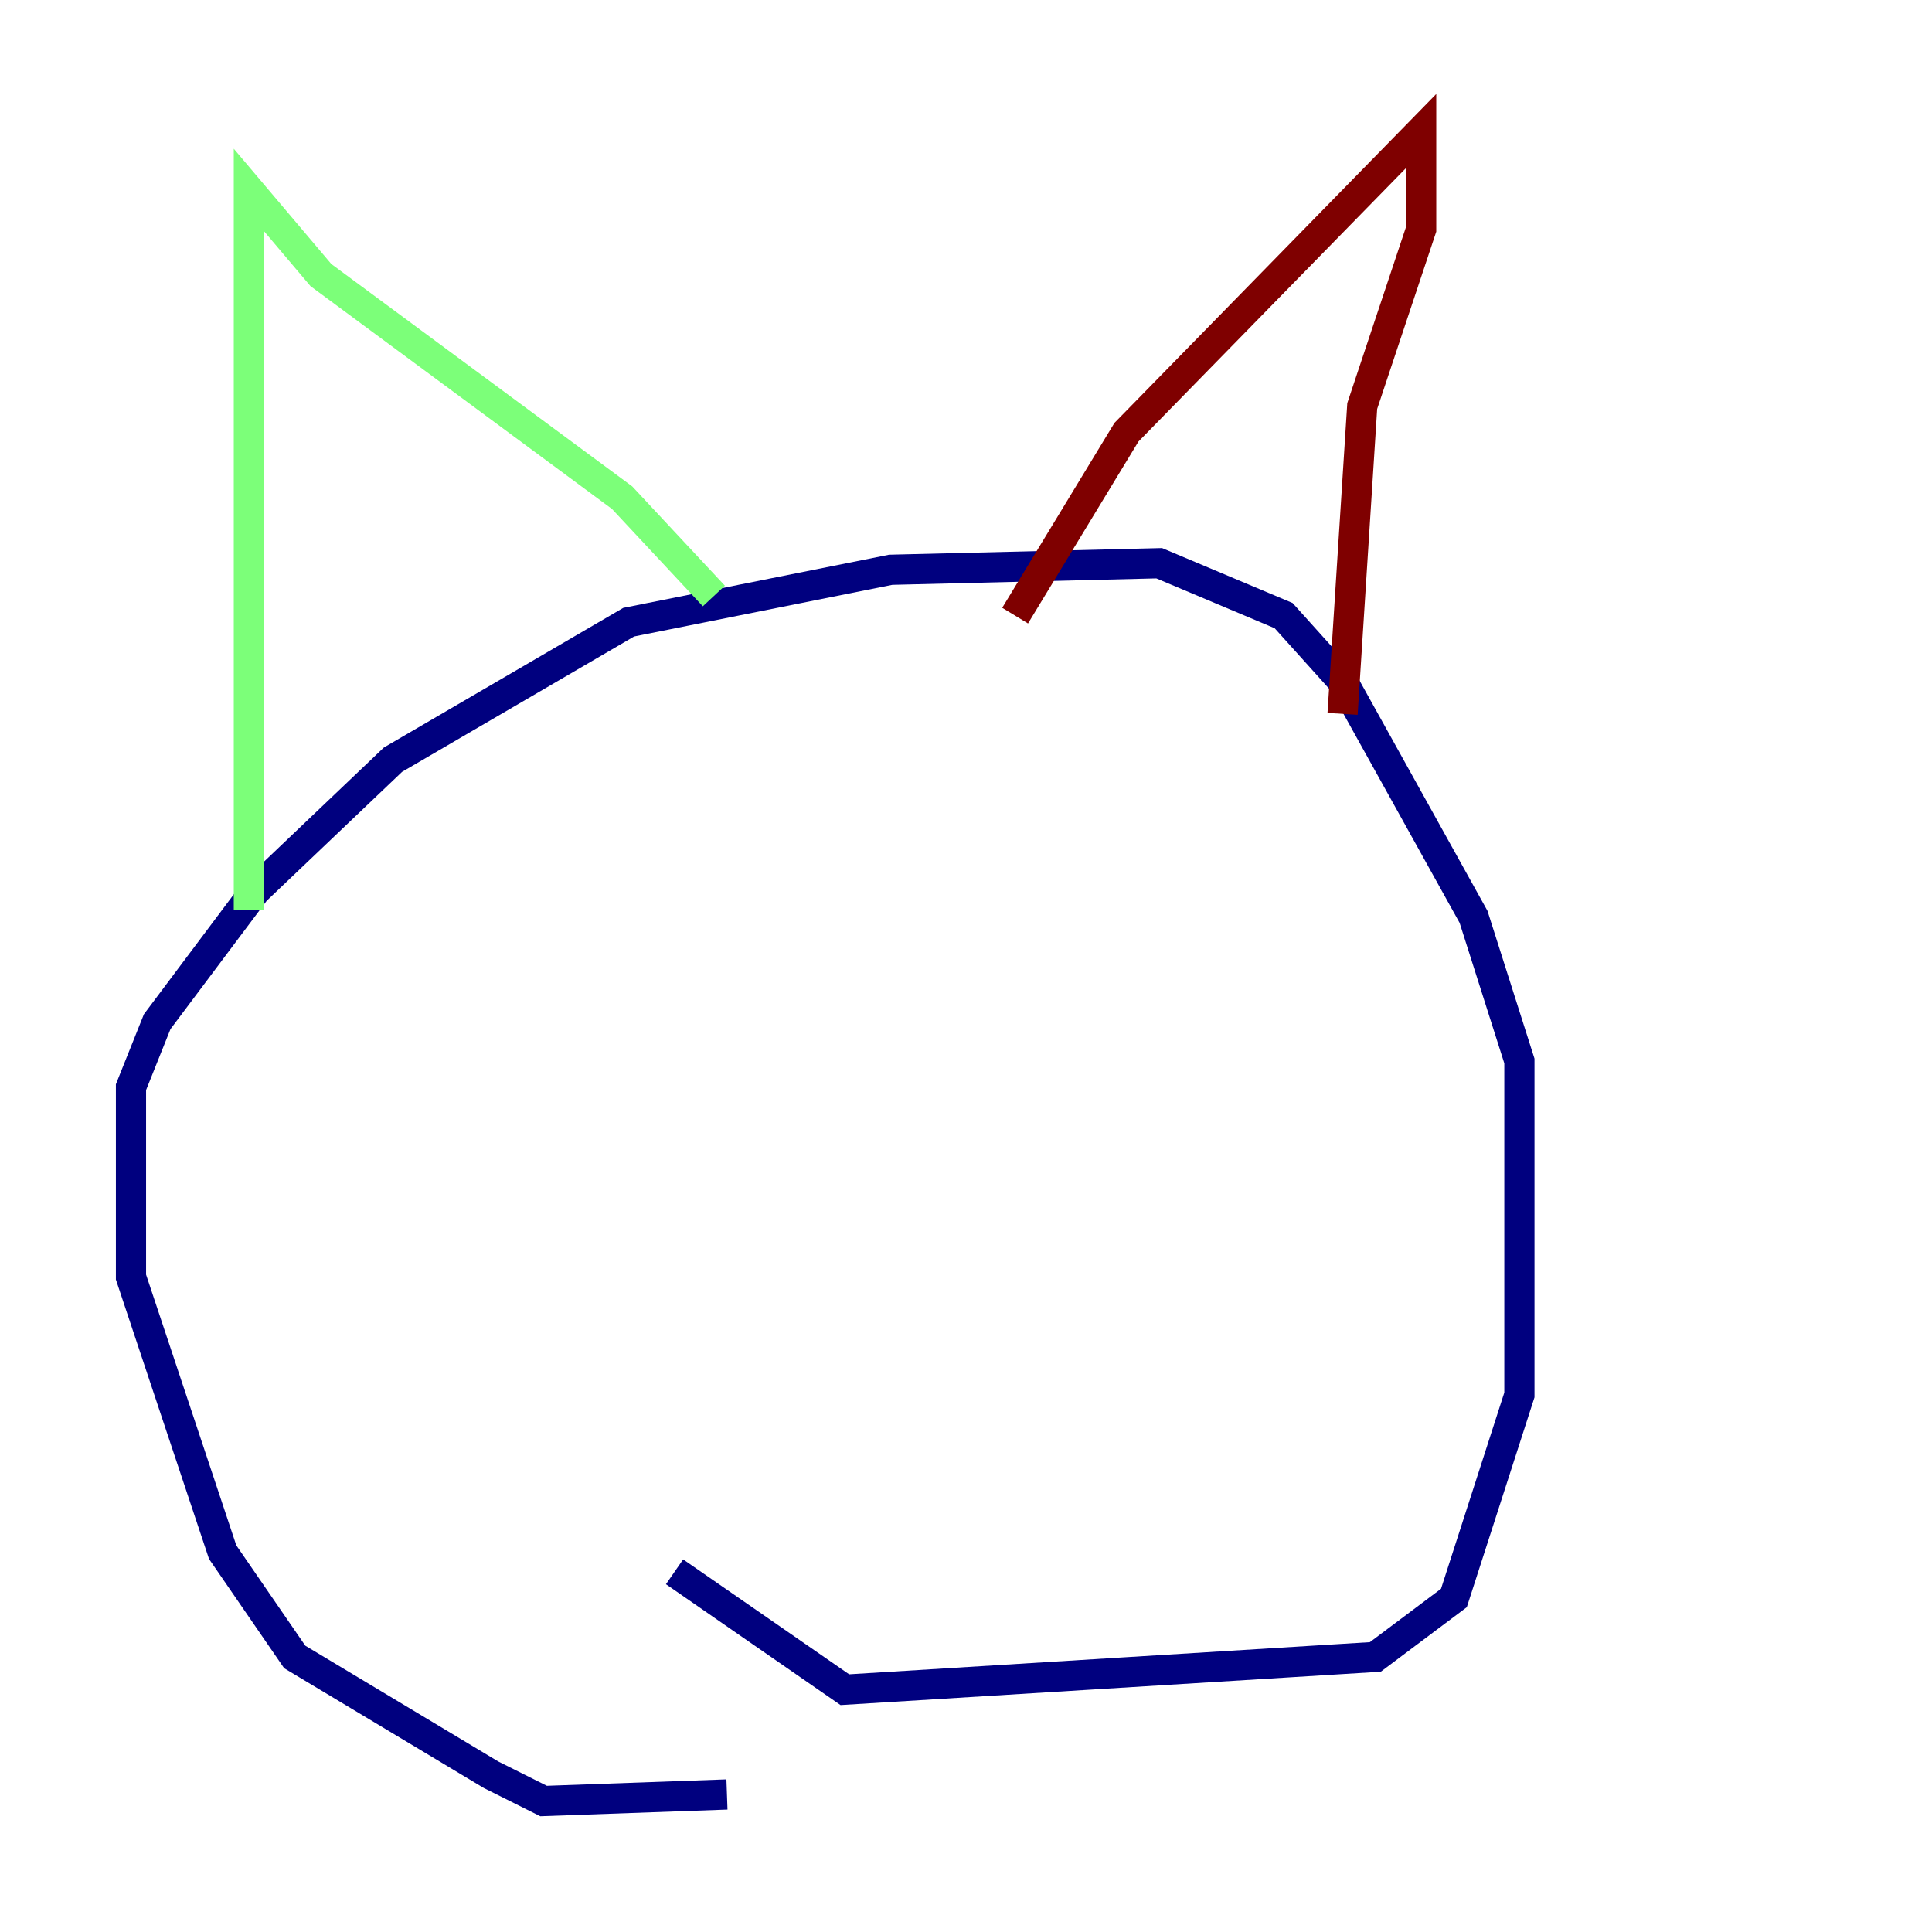 <?xml version="1.0" encoding="utf-8" ?>
<svg baseProfile="tiny" height="128" version="1.2" viewBox="0,0,128,128" width="128" xmlns="http://www.w3.org/2000/svg" xmlns:ev="http://www.w3.org/2001/xml-events" xmlns:xlink="http://www.w3.org/1999/xlink"><defs /><polyline fill="none" points="48.163,118.888 36.014,119.322 32.542,117.586 19.525,109.776 14.752,102.834 8.678,84.61 8.678,72.027 10.414,67.688 16.922,59.01 26.034,50.332 41.654,41.22 59.01,37.749 76.8,37.315 85.044,40.786 88.949,45.125 97.627,60.746 100.664,70.291 100.664,92.42 96.325,105.871 91.119,109.776 55.973,111.946 44.691,104.136" stroke="#00007f" stroke-width="2" /><polyline fill="none" points="16.488,60.312 16.488,12.583 21.261,18.224 41.22,32.976 47.295,39.485" stroke="#7cff79" stroke-width="2" /><polyline fill="none" points="67.254,40.786 74.63,28.637 94.156,8.678 94.156,15.186 90.251,26.902 88.949,47.295" stroke="#7f0000" stroke-width="2" /></svg>